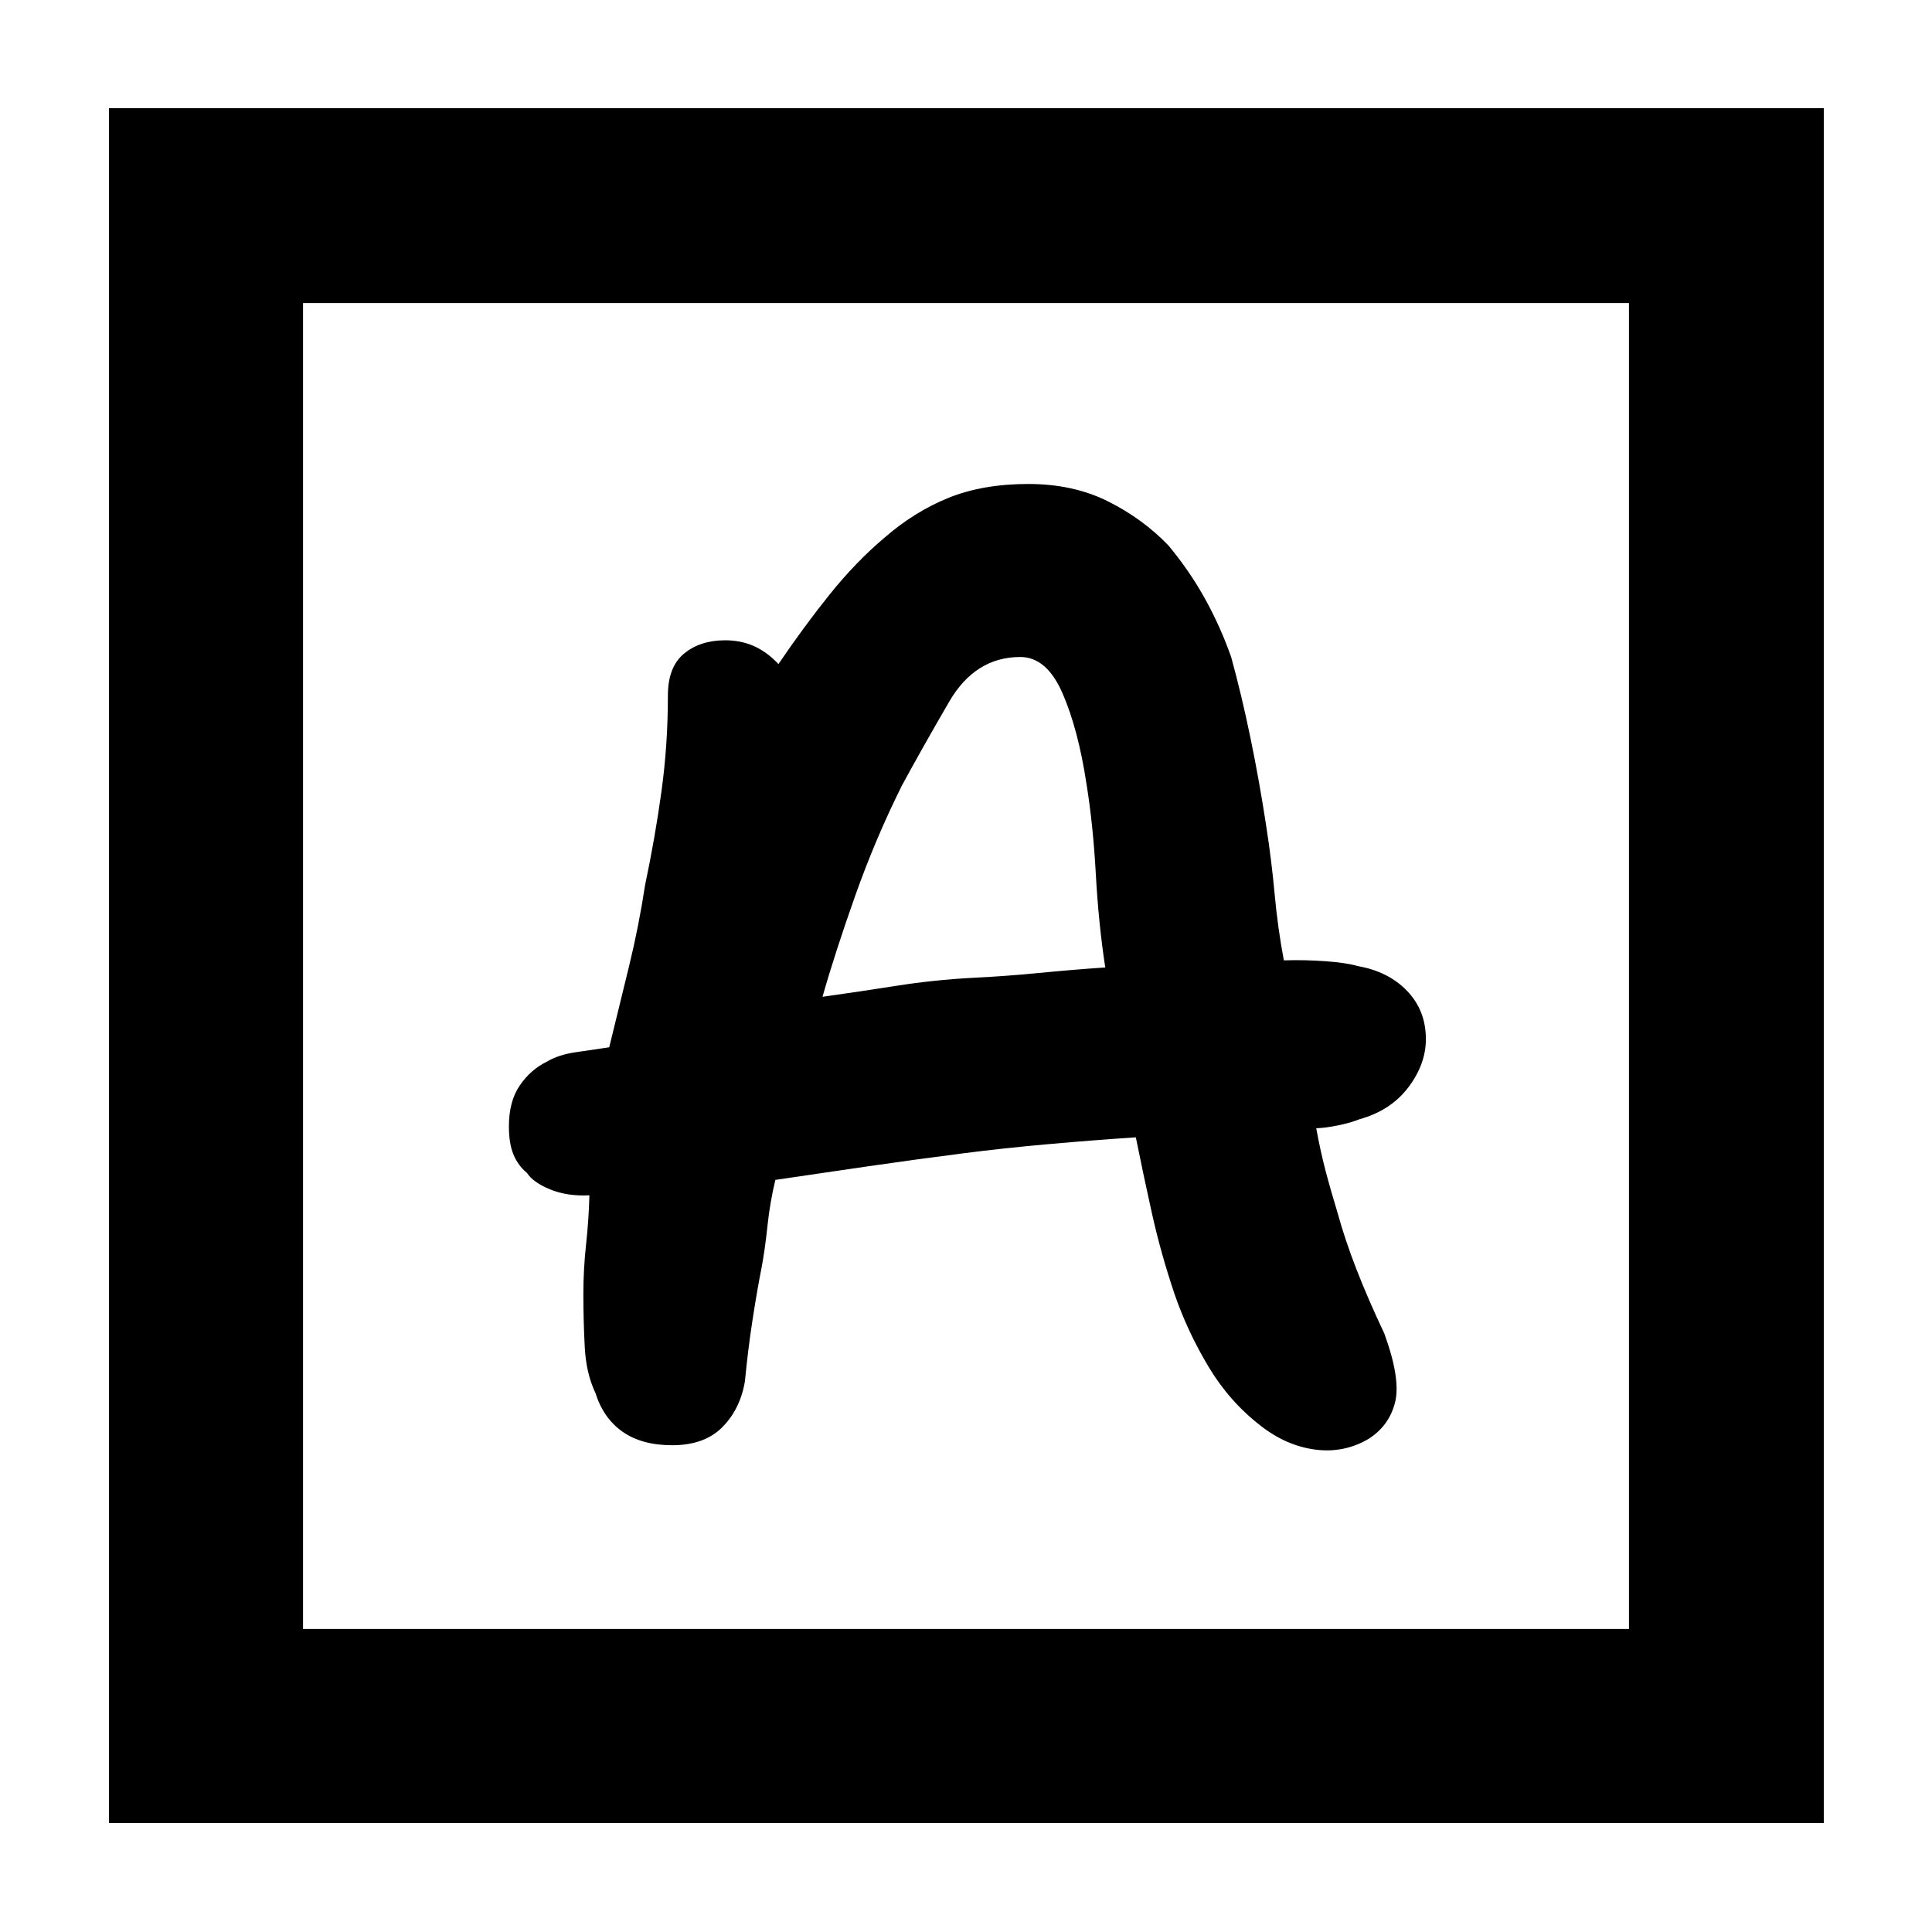 <svg xmlns="http://www.w3.org/2000/svg" height="40" viewBox="0 -960 960 960" width="40"><path d="M334-241.87q16.09 0 24.99-9.04 8.91-9.05 11.18-22.9 1.44-15.19 3.7-29.95 2.26-14.76 4.64-26.81 1.62-8.72 2.86-20.43 1.24-11.71 3.91-22.72 23.14-3.44 46.19-6.77 23.05-3.34 46.72-6.38 20.87-2.67 42.82-4.62 21.95-1.95 43.38-3.38 3.39 16.96 7.89 37.29 4.49 20.33 11.44 40.86 6.4 18.53 16.85 35.93 10.44 17.4 26.05 29.4 12.63 9.81 26.93 11.69 14.3 1.87 26.54-5.36 10.24-6.56 13.12-18.16 2.88-11.59-5.37-34.2-8.04-17-13.8-31.81-5.77-14.81-9.43-28.19-3.44-11.25-6.01-21.09t-4.57-20.88q4.48-.1 10.82-1.41 6.34-1.3 10.71-3.07 15.48-4.29 24.21-15.8 8.74-11.52 8.74-24 0-14.19-9.29-23.9-9.28-9.71-24.47-12.37-5.66-1.67-16.07-2.43-10.41-.76-20.74-.43-3.04-16.1-4.57-32.86-1.53-16.76-4.2-33.91-3.37-22.18-7.8-43.65-4.43-21.48-9.62-40.33-5.37-15.2-13.02-28.99-7.64-13.79-18.18-26.46-12.67-13.19-29.95-21.85-17.28-8.66-39.6-8.66-22.71 0-39.74 6.91-17.03 6.9-31.98 19.96-14.05 11.9-26.81 27.76-12.76 15.85-25.66 34.85-5.77-6.1-12.26-8.96-6.49-2.85-14.22-2.85-12.42 0-20.44 6.62-8.02 6.61-8.02 20.89 0 24.33-3.17 47.38-3.16 23.05-8.16 46.72-3.1 20.38-7.96 40.31-4.86 19.93-9.86 40.31-9.24 1.33-17.24 2.55-8 1.22-13.67 4.55-8.19 4-13.56 11.9-5.38 7.9-5.38 20.28 0 8.56 2.28 14.04 2.29 5.48 6.72 9.14 3.01 4.67 11.49 8.16 8.47 3.5 19.51 2.93-.33 12.44-1.67 24.56-1.33 12.12-1.33 24.5 0 12.91.67 26.14.66 13.24 5.33 23.05 3.96 12.56 13.5 19.25 9.54 6.69 24.63 6.69Zm74.7-222.83q6.1-21.53 16.19-50.05 10.1-28.53 23.33-55.05 10.52-19.34 23.43-41.54t35.35-22.2q13.1 0 20.94 17.98 7.83 17.98 11.93 45.08 3.29 20.25 4.64 44.87 1.36 24.62 4.69 46.33-16.24 1.11-32.96 2.74-16.72 1.64-32.96 2.41-19.34 1.06-37.48 3.91-18.15 2.86-37.1 5.52ZM54.15-54.15v-852.08h852.08v852.08H54.15Zm96.43-96.43h658.84v-658.84H150.58v658.84Zm0 0v-658.84 658.84Z"/></svg>